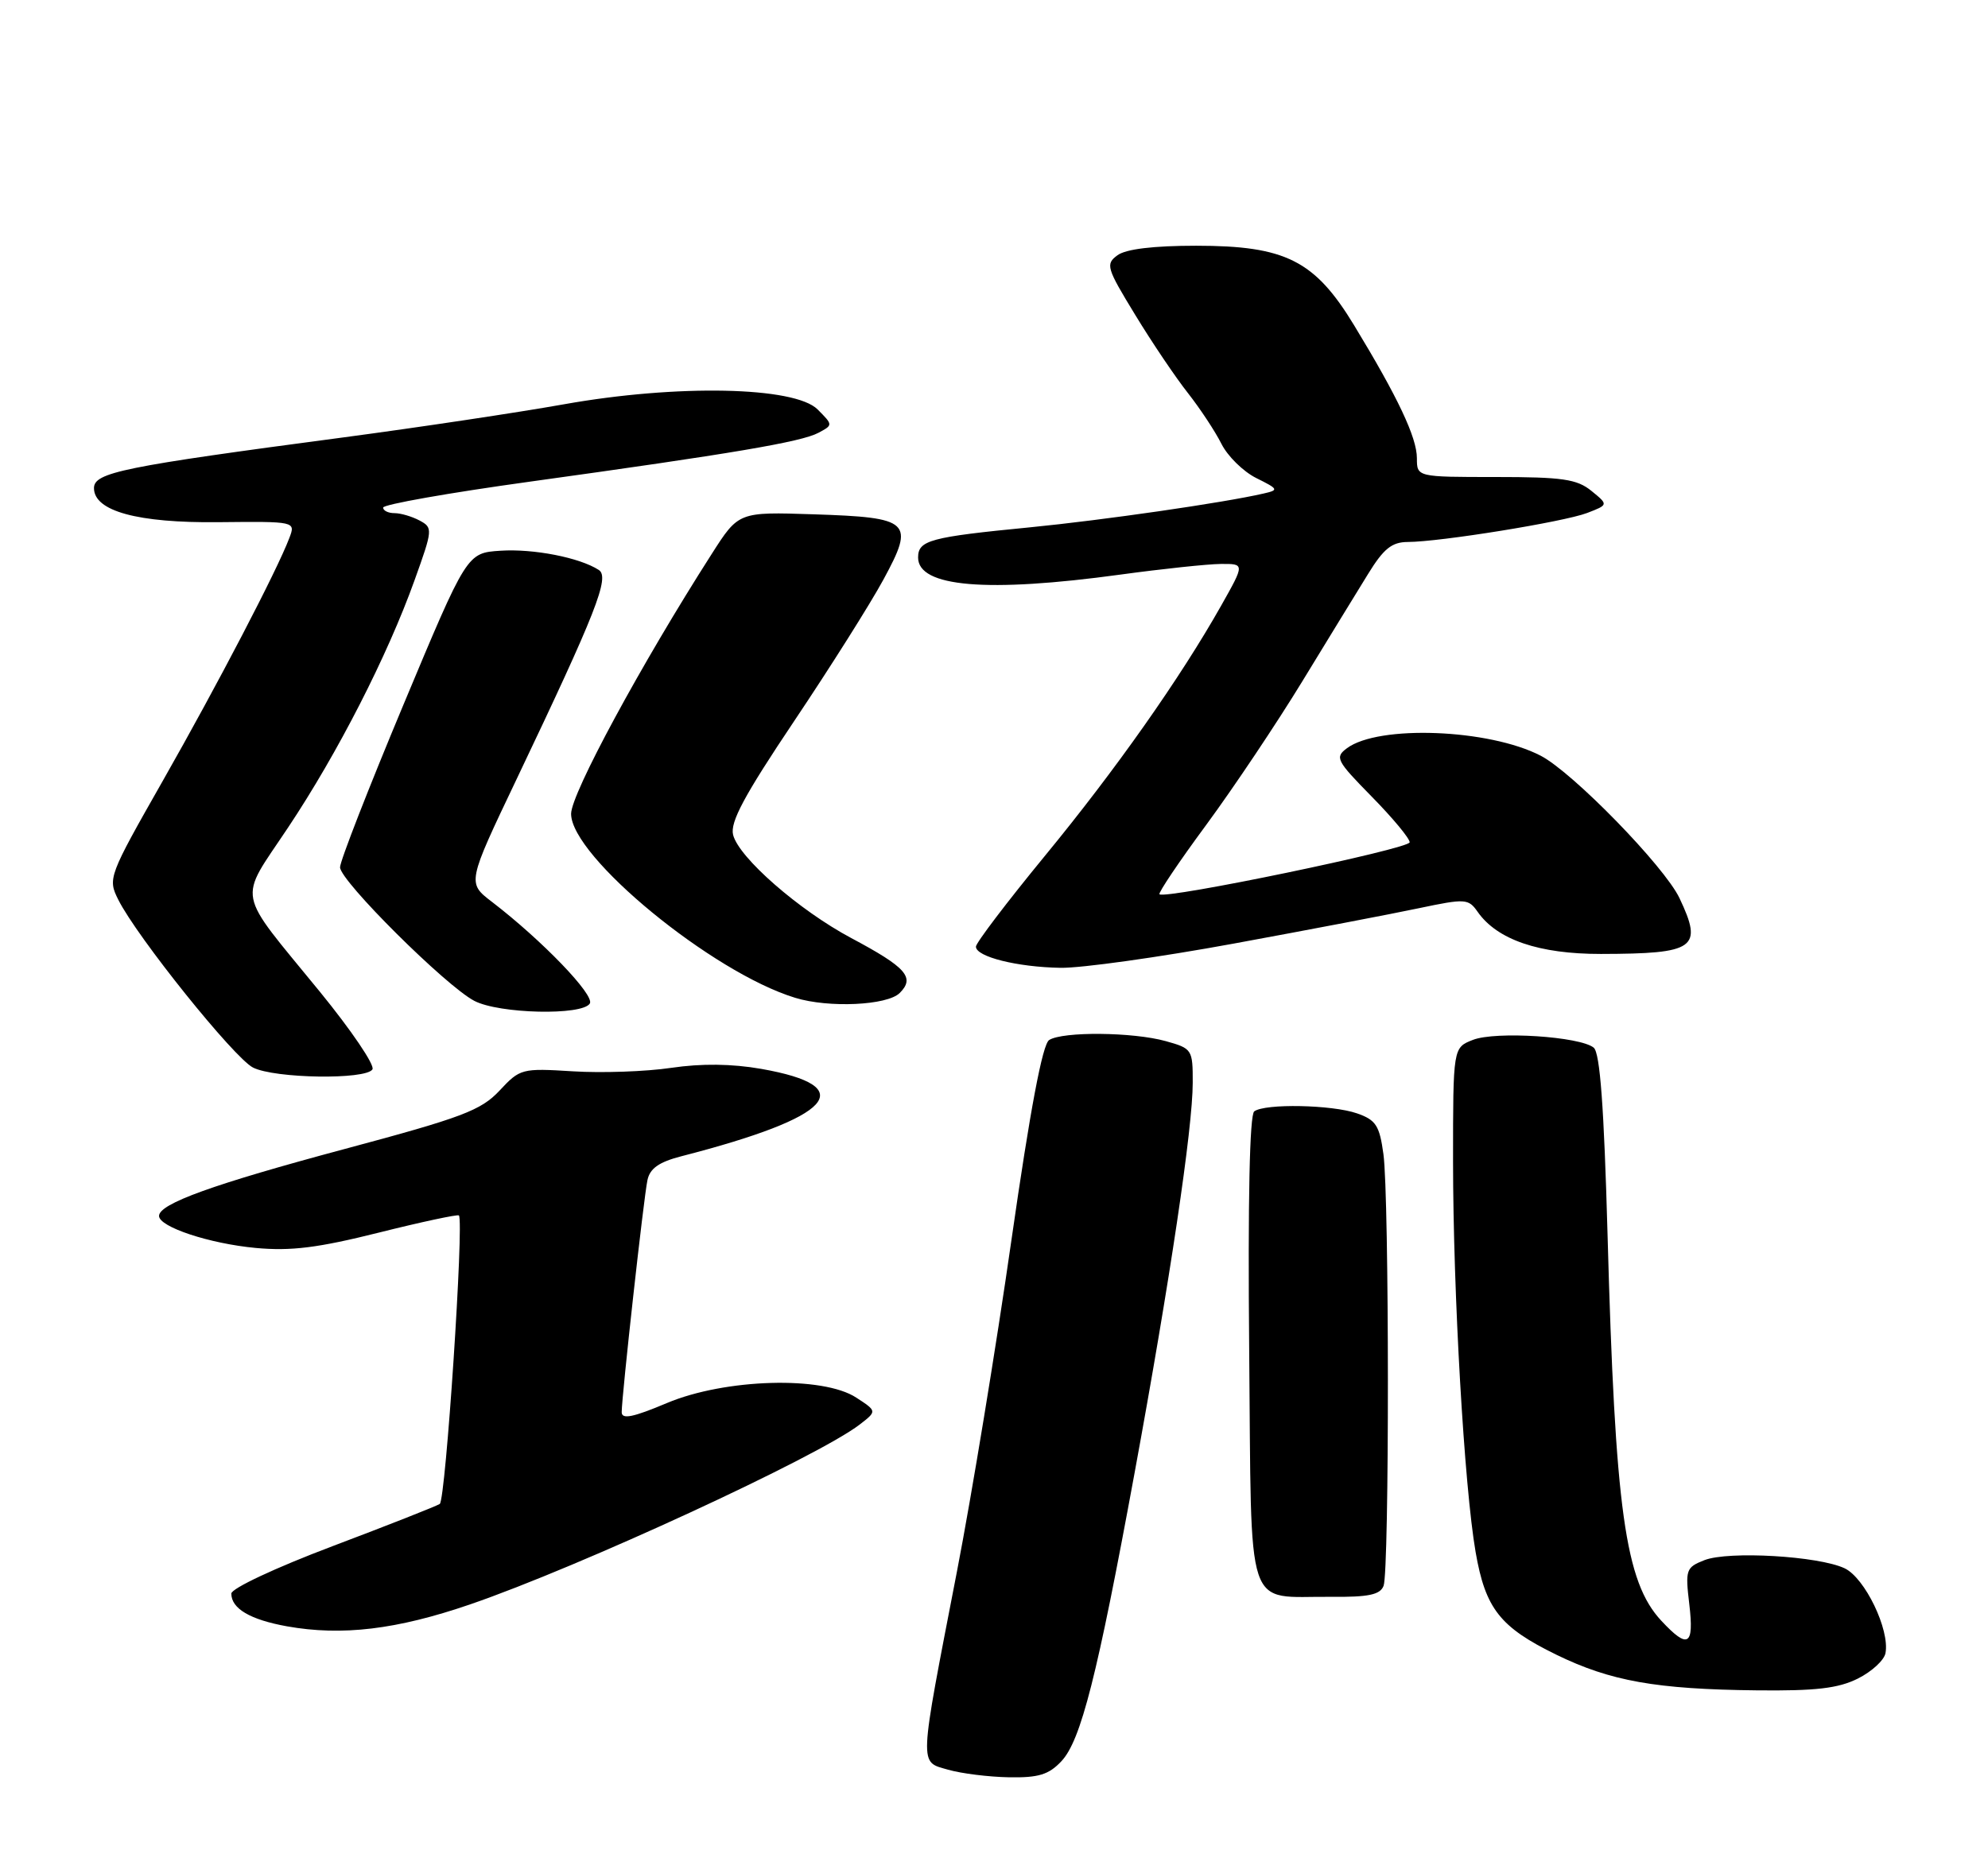 <?xml version="1.0" encoding="UTF-8" standalone="no"?>
<!DOCTYPE svg PUBLIC "-//W3C//DTD SVG 1.1//EN" "http://www.w3.org/Graphics/SVG/1.1/DTD/svg11.dtd" >
<svg xmlns="http://www.w3.org/2000/svg" xmlns:xlink="http://www.w3.org/1999/xlink" version="1.1" viewBox="0 0 275 256">
 <g >
 <path fill="currentColor"
d=" M 146.83 243.68 C 149.52 240.81 151.78 231.91 156.95 203.78 C 161.84 177.17 164.99 156.06 164.99 149.80 C 165.00 145.21 164.91 145.07 161.25 144.05 C 156.71 142.79 147.02 142.70 145.13 143.90 C 144.21 144.48 142.51 153.47 139.91 171.59 C 137.80 186.34 134.40 206.98 132.37 217.46 C 127.06 244.89 127.11 243.69 131.15 244.86 C 132.99 245.39 136.78 245.86 139.58 245.91 C 143.66 245.98 145.08 245.55 146.83 243.68 Z  M 257.00 232.25 C 258.92 231.29 260.64 229.71 260.82 228.73 C 261.43 225.49 257.97 218.31 255.16 216.99 C 251.55 215.29 239.13 214.57 235.79 215.86 C 233.22 216.87 233.11 217.17 233.68 221.96 C 234.36 227.72 233.52 228.23 229.81 224.25 C 224.80 218.88 223.42 208.96 222.37 170.74 C 221.88 153.14 221.33 145.69 220.46 144.96 C 218.59 143.41 206.89 142.65 203.75 143.88 C 201.00 144.95 201.00 144.95 201.00 160.73 C 201.01 178.95 202.55 205.68 204.12 214.74 C 205.48 222.58 207.49 225.14 215.29 228.95 C 222.77 232.60 229.09 233.73 243.00 233.88 C 251.17 233.97 254.28 233.61 257.00 232.25 Z  M 65.05 221.98 C 80.16 216.79 113.08 201.59 118.91 197.11 C 121.32 195.25 121.32 195.25 118.45 193.38 C 113.83 190.35 100.31 190.74 92.25 194.13 C 87.56 196.11 86.00 196.42 86.00 195.39 C 86.00 193.21 89.04 165.73 89.56 163.29 C 89.90 161.66 91.16 160.78 94.26 159.98 C 115.25 154.58 119.13 150.33 105.29 147.89 C 101.22 147.18 97.05 147.13 92.84 147.75 C 89.35 148.27 83.24 148.48 79.26 148.23 C 72.18 147.79 71.94 147.85 69.10 150.90 C 66.53 153.64 63.95 154.62 47.70 158.97 C 29.45 163.86 22.00 166.55 22.00 168.24 C 22.00 169.76 28.96 172.07 35.38 172.67 C 40.24 173.12 43.97 172.66 52.39 170.55 C 58.33 169.06 63.32 168.00 63.48 168.17 C 64.21 168.98 61.65 207.56 60.83 208.09 C 60.32 208.41 53.63 211.05 45.95 213.95 C 38.12 216.91 32.00 219.78 32.00 220.49 C 32.00 222.57 34.60 224.10 39.69 225.02 C 47.30 226.38 54.87 225.48 65.05 221.98 Z  M 191.39 219.42 C 192.20 217.32 192.18 165.57 191.37 159.69 C 190.83 155.73 190.33 154.96 187.72 154.05 C 184.28 152.85 175.00 152.66 173.50 153.77 C 172.86 154.24 172.61 166.07 172.80 186.80 C 173.15 224.05 172.08 220.82 184.14 220.94 C 189.32 220.99 190.92 220.65 191.39 219.42 Z  M 51.52 147.96 C 51.88 147.39 48.60 142.55 44.24 137.21 C 32.49 122.82 32.90 124.95 39.85 114.50 C 46.72 104.19 53.59 90.75 57.35 80.27 C 59.87 73.25 59.89 73.01 58.04 72.02 C 56.99 71.46 55.43 71.00 54.57 71.00 C 53.70 71.00 53.00 70.65 53.00 70.23 C 53.00 69.80 62.11 68.19 73.25 66.65 C 101.27 62.77 110.86 61.15 113.22 59.88 C 115.24 58.80 115.24 58.80 113.10 56.65 C 109.93 53.48 93.64 53.15 78.00 55.94 C 71.67 57.07 57.95 59.13 47.50 60.52 C 16.94 64.57 13.00 65.37 13.00 67.54 C 13.00 70.72 19.04 72.37 30.20 72.25 C 40.90 72.14 40.90 72.14 40.02 74.45 C 38.31 78.96 30.11 94.69 22.54 108.00 C 14.99 121.28 14.89 121.55 16.37 124.50 C 18.95 129.65 32.38 146.38 35.00 147.71 C 38.01 149.23 50.62 149.42 51.52 147.96 Z  M 81.59 138.85 C 82.30 137.70 75.00 130.12 68.06 124.79 C 64.62 122.16 64.62 122.16 71.45 107.83 C 82.49 84.66 84.38 79.86 82.83 78.86 C 80.19 77.15 73.80 75.90 69.24 76.20 C 64.59 76.50 64.59 76.50 55.81 97.50 C 50.98 109.05 47.03 119.17 47.04 120.00 C 47.04 121.87 61.68 136.43 65.61 138.48 C 69.05 140.28 80.55 140.54 81.59 138.85 Z  M 124.46 137.39 C 126.61 135.25 125.37 133.85 117.75 129.79 C 110.53 125.94 102.20 118.66 101.41 115.51 C 100.97 113.76 102.95 110.07 109.87 99.75 C 114.84 92.34 120.39 83.54 122.20 80.20 C 126.57 72.15 125.99 71.60 112.54 71.16 C 102.17 70.82 102.17 70.82 98.45 76.65 C 88.71 91.87 79.00 109.82 79.00 112.60 C 79.00 118.51 98.54 134.57 110.00 138.06 C 114.65 139.49 122.75 139.11 124.46 137.39 Z  M 170.70 130.55 C 181.04 128.65 192.55 126.45 196.28 125.66 C 202.71 124.31 203.12 124.33 204.40 126.16 C 207.11 130.03 212.89 132.00 221.46 131.99 C 234.53 131.96 235.61 131.20 232.32 124.26 C 230.23 119.87 217.56 106.86 213.12 104.56 C 205.97 100.86 190.71 100.27 186.33 103.52 C 184.62 104.79 184.85 105.23 189.75 110.22 C 192.64 113.16 195.00 116.00 195.00 116.54 C 195.00 117.45 161.15 124.48 160.39 123.73 C 160.20 123.54 163.13 119.18 166.91 114.06 C 170.68 108.93 176.63 100.04 180.13 94.30 C 183.63 88.56 187.73 81.87 189.23 79.44 C 191.39 75.92 192.53 75.00 194.73 74.99 C 199.19 74.98 216.31 72.21 219.54 70.98 C 222.50 69.84 222.50 69.84 220.14 67.92 C 218.13 66.29 216.15 66.00 206.89 66.00 C 196.00 66.00 196.00 66.00 196.00 63.40 C 196.00 60.54 193.38 54.99 187.31 45.00 C 181.87 36.04 177.83 34.00 165.48 34.00 C 159.55 34.00 155.76 34.46 154.59 35.31 C 152.90 36.54 153.06 37.06 157.03 43.56 C 159.35 47.38 162.64 52.25 164.33 54.39 C 166.01 56.53 168.09 59.68 168.95 61.39 C 169.80 63.10 171.97 65.24 173.77 66.14 C 176.87 67.68 176.93 67.80 174.77 68.29 C 169.27 69.56 152.60 71.97 142.50 72.96 C 128.65 74.31 127.00 74.75 127.00 77.14 C 127.00 81.23 136.53 82.03 155.00 79.50 C 160.78 78.71 167.01 78.05 168.85 78.03 C 172.19 78.00 172.19 78.00 168.95 83.75 C 163.29 93.79 154.30 106.56 144.50 118.47 C 139.28 124.83 135.00 130.46 135.00 130.98 C 135.00 132.38 140.71 133.81 146.70 133.91 C 149.56 133.96 160.36 132.45 170.70 130.55 Z "/>
</g>
</svg>